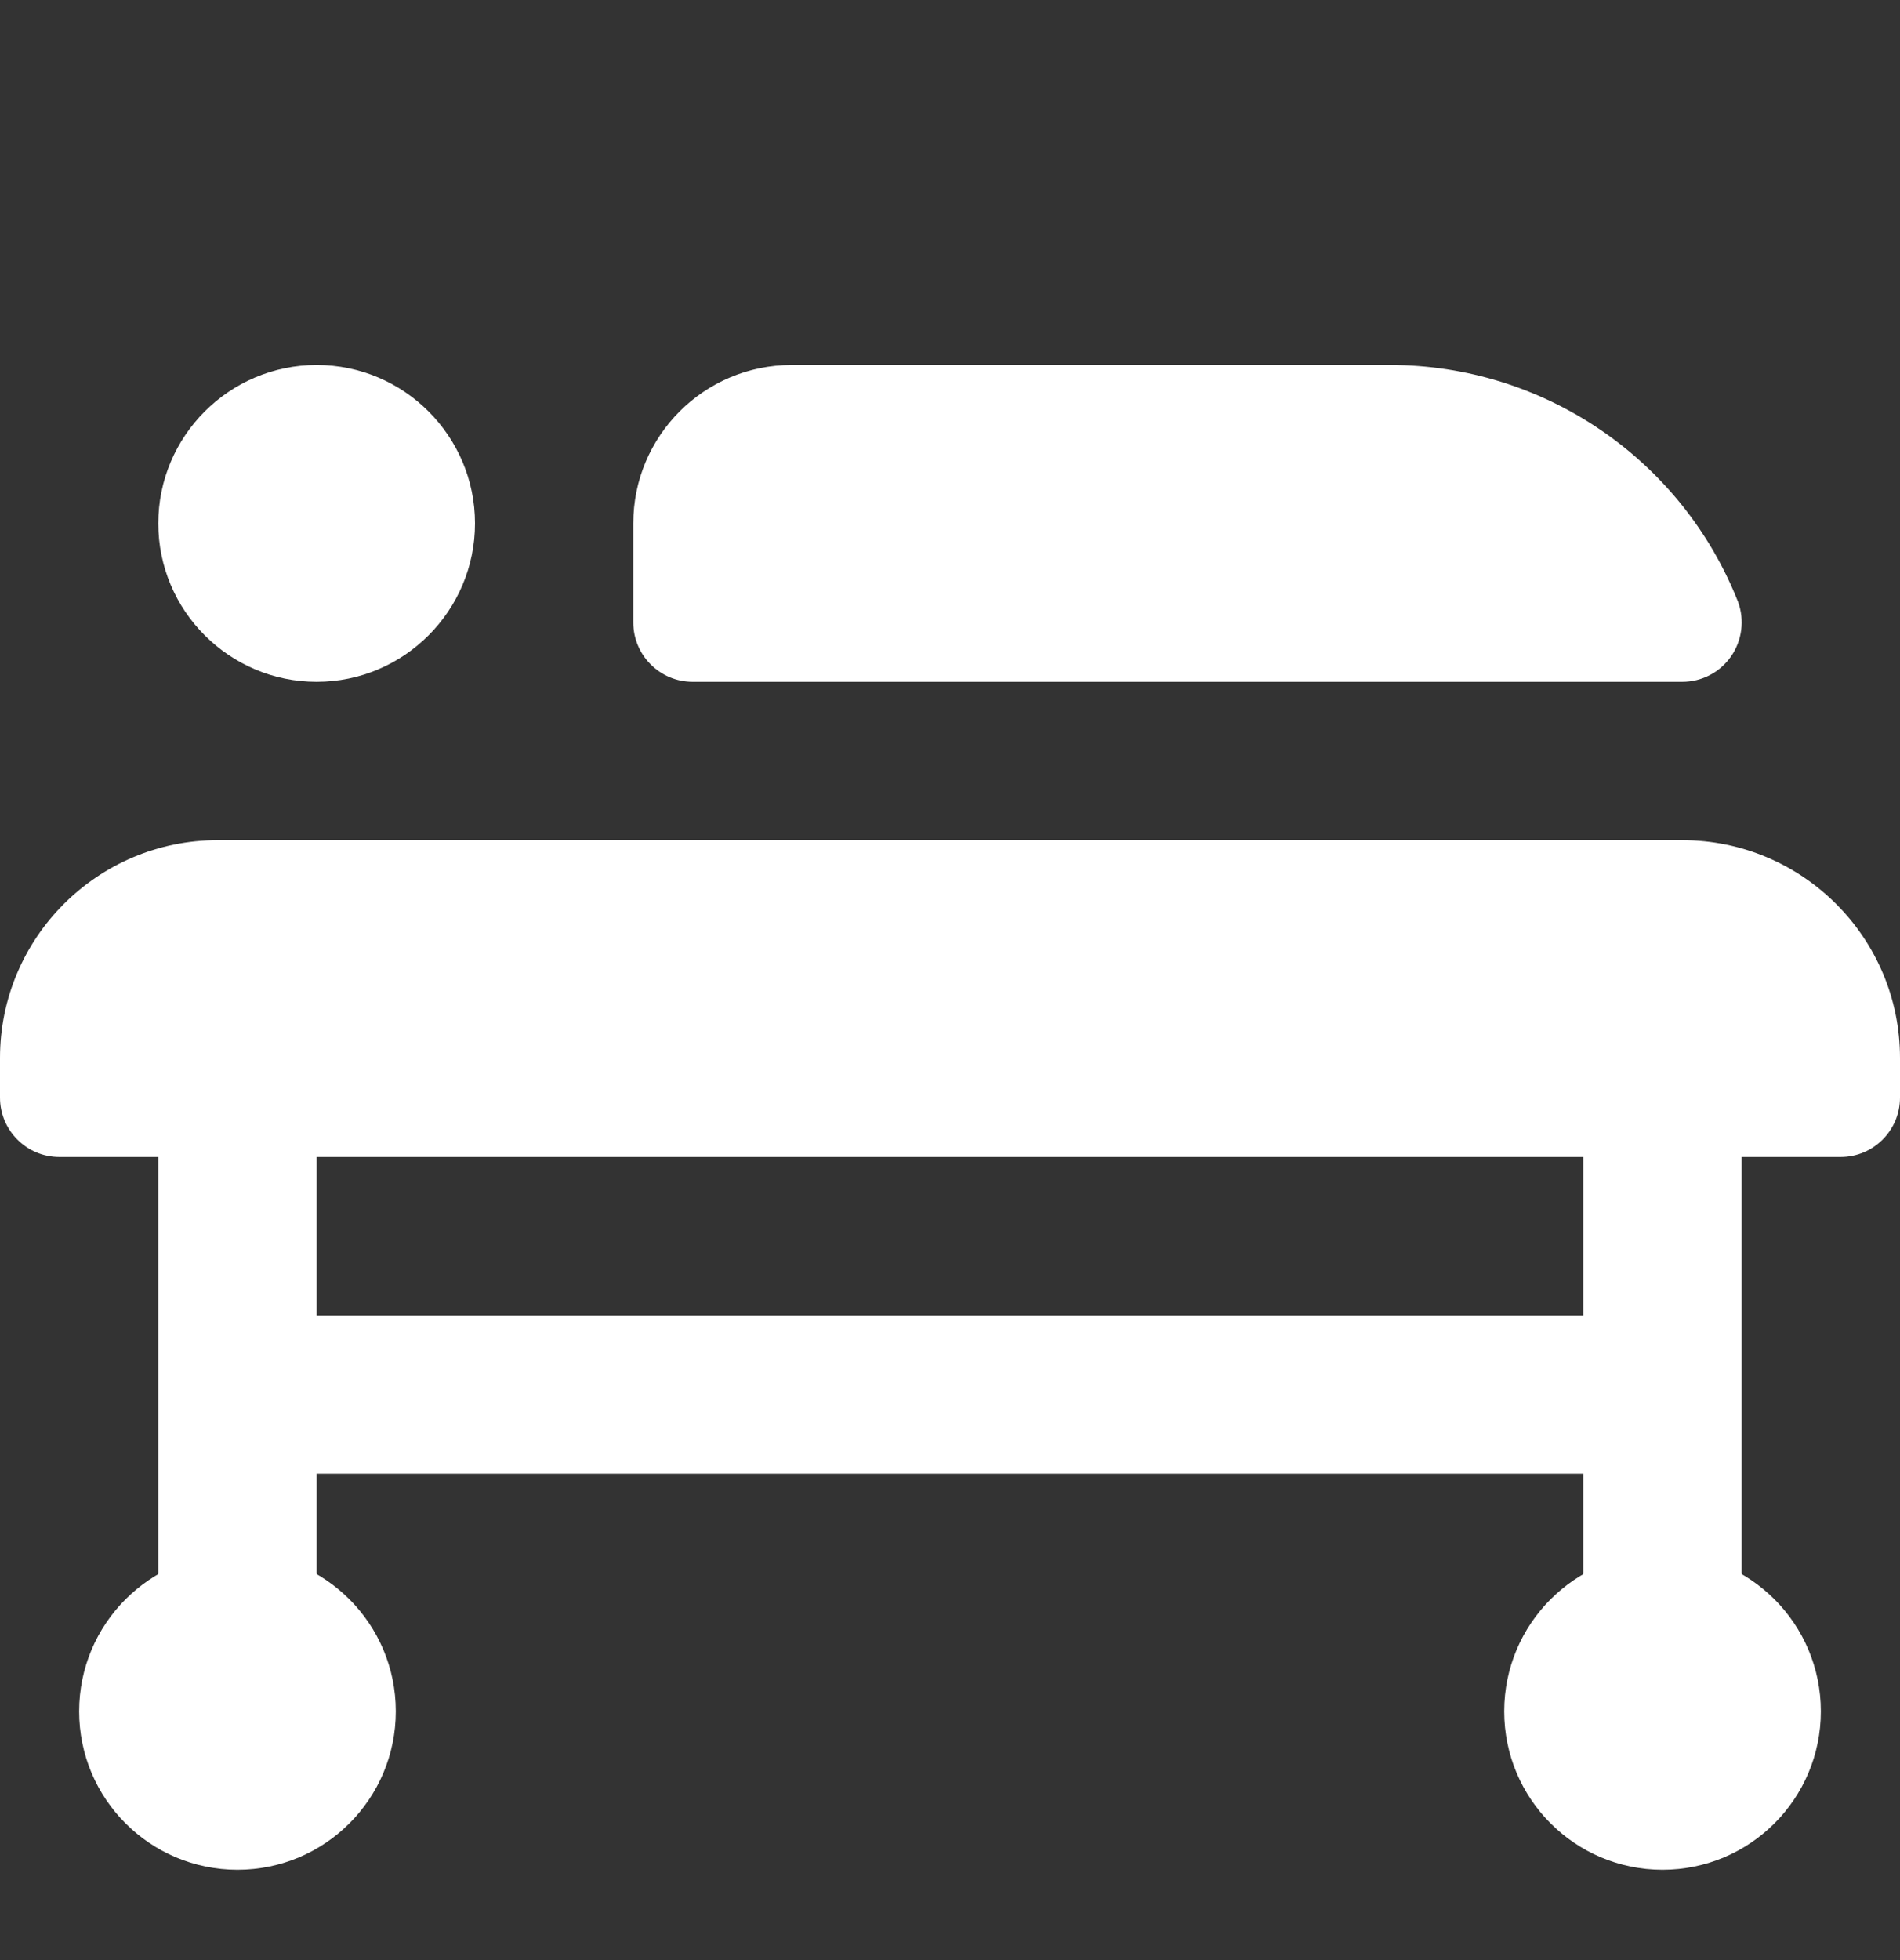 <svg width="32" height="33" viewBox="0 0 32 33" fill="none" xmlns="http://www.w3.org/2000/svg">
<rect x="0" y="0" width="32" height="33" fill="#333333" stroke="none"/>
<g clip-path="url(#clip0)">
<path d="M4 28.145C3.264 28.145 2.666 27.549 2.666 26.812V19.479C2.666 18.741 3.264 18.145 4 18.145C4.736 18.145 5.333 18.741 5.333 19.479V26.812C5.333 27.549 4.736 28.145 4 28.145Z" fill="white"/>
<path d="M28 31.479C29.473 31.479 30.667 30.285 30.667 28.812C30.667 27.339 29.473 26.145 28 26.145C26.528 26.145 25.334 27.339 25.334 28.812C25.334 30.285 26.528 31.479 28 31.479Z" fill="white"/>
<path d="M4 31.479C5.472 31.479 6.666 30.285 6.666 28.812C6.666 27.339 5.472 26.145 4 26.145C2.527 26.145 1.333 27.339 1.333 28.812C1.333 30.285 2.527 31.479 4 31.479Z" fill="white"/>
<path d="M31 19.479H1C0.448 19.479 -0 19.031 -0 18.479V17.812C-0 15.789 1.644 14.145 3.666 14.145H28.333C30.356 14.145 32 15.789 32 17.812V18.479C32 19.031 31.552 19.479 31 19.479Z" fill="white"/>
<path d="M3.999 22.145H28V24.812H3.999V22.145Z" fill="white"/>
<path d="M5.333 11.479C3.862 11.479 2.666 10.281 2.666 8.812C2.666 7.343 3.862 6.145 5.333 6.145C6.804 6.145 8 7.343 8 8.812C8 10.281 6.804 11.479 5.333 11.479Z" fill="white"/>
<path d="M28.333 11.479H11.666C11.114 11.479 10.666 11.031 10.666 10.479V8.812C10.666 7.339 11.86 6.145 13.333 6.145H23.412C26 6.145 28.325 7.729 29.274 10.137C29.385 10.443 29.34 10.785 29.153 11.053C28.966 11.321 28.66 11.479 28.333 11.479Z" fill="white"/>
<path d="M28 28.145C27.264 28.145 26.666 27.549 26.666 26.812V19.479C26.666 18.741 27.264 18.145 28 18.145C28.736 18.145 29.333 18.741 29.333 19.479V26.812C29.333 27.549 28.736 28.145 28 28.145Z" fill="white"/>
</g>
<defs>
<clipPath id="clip0">
<rect width="32" height="32" fill="white" transform="translate(-0 0.812)"/>
</clipPath>
</defs>
</svg>
